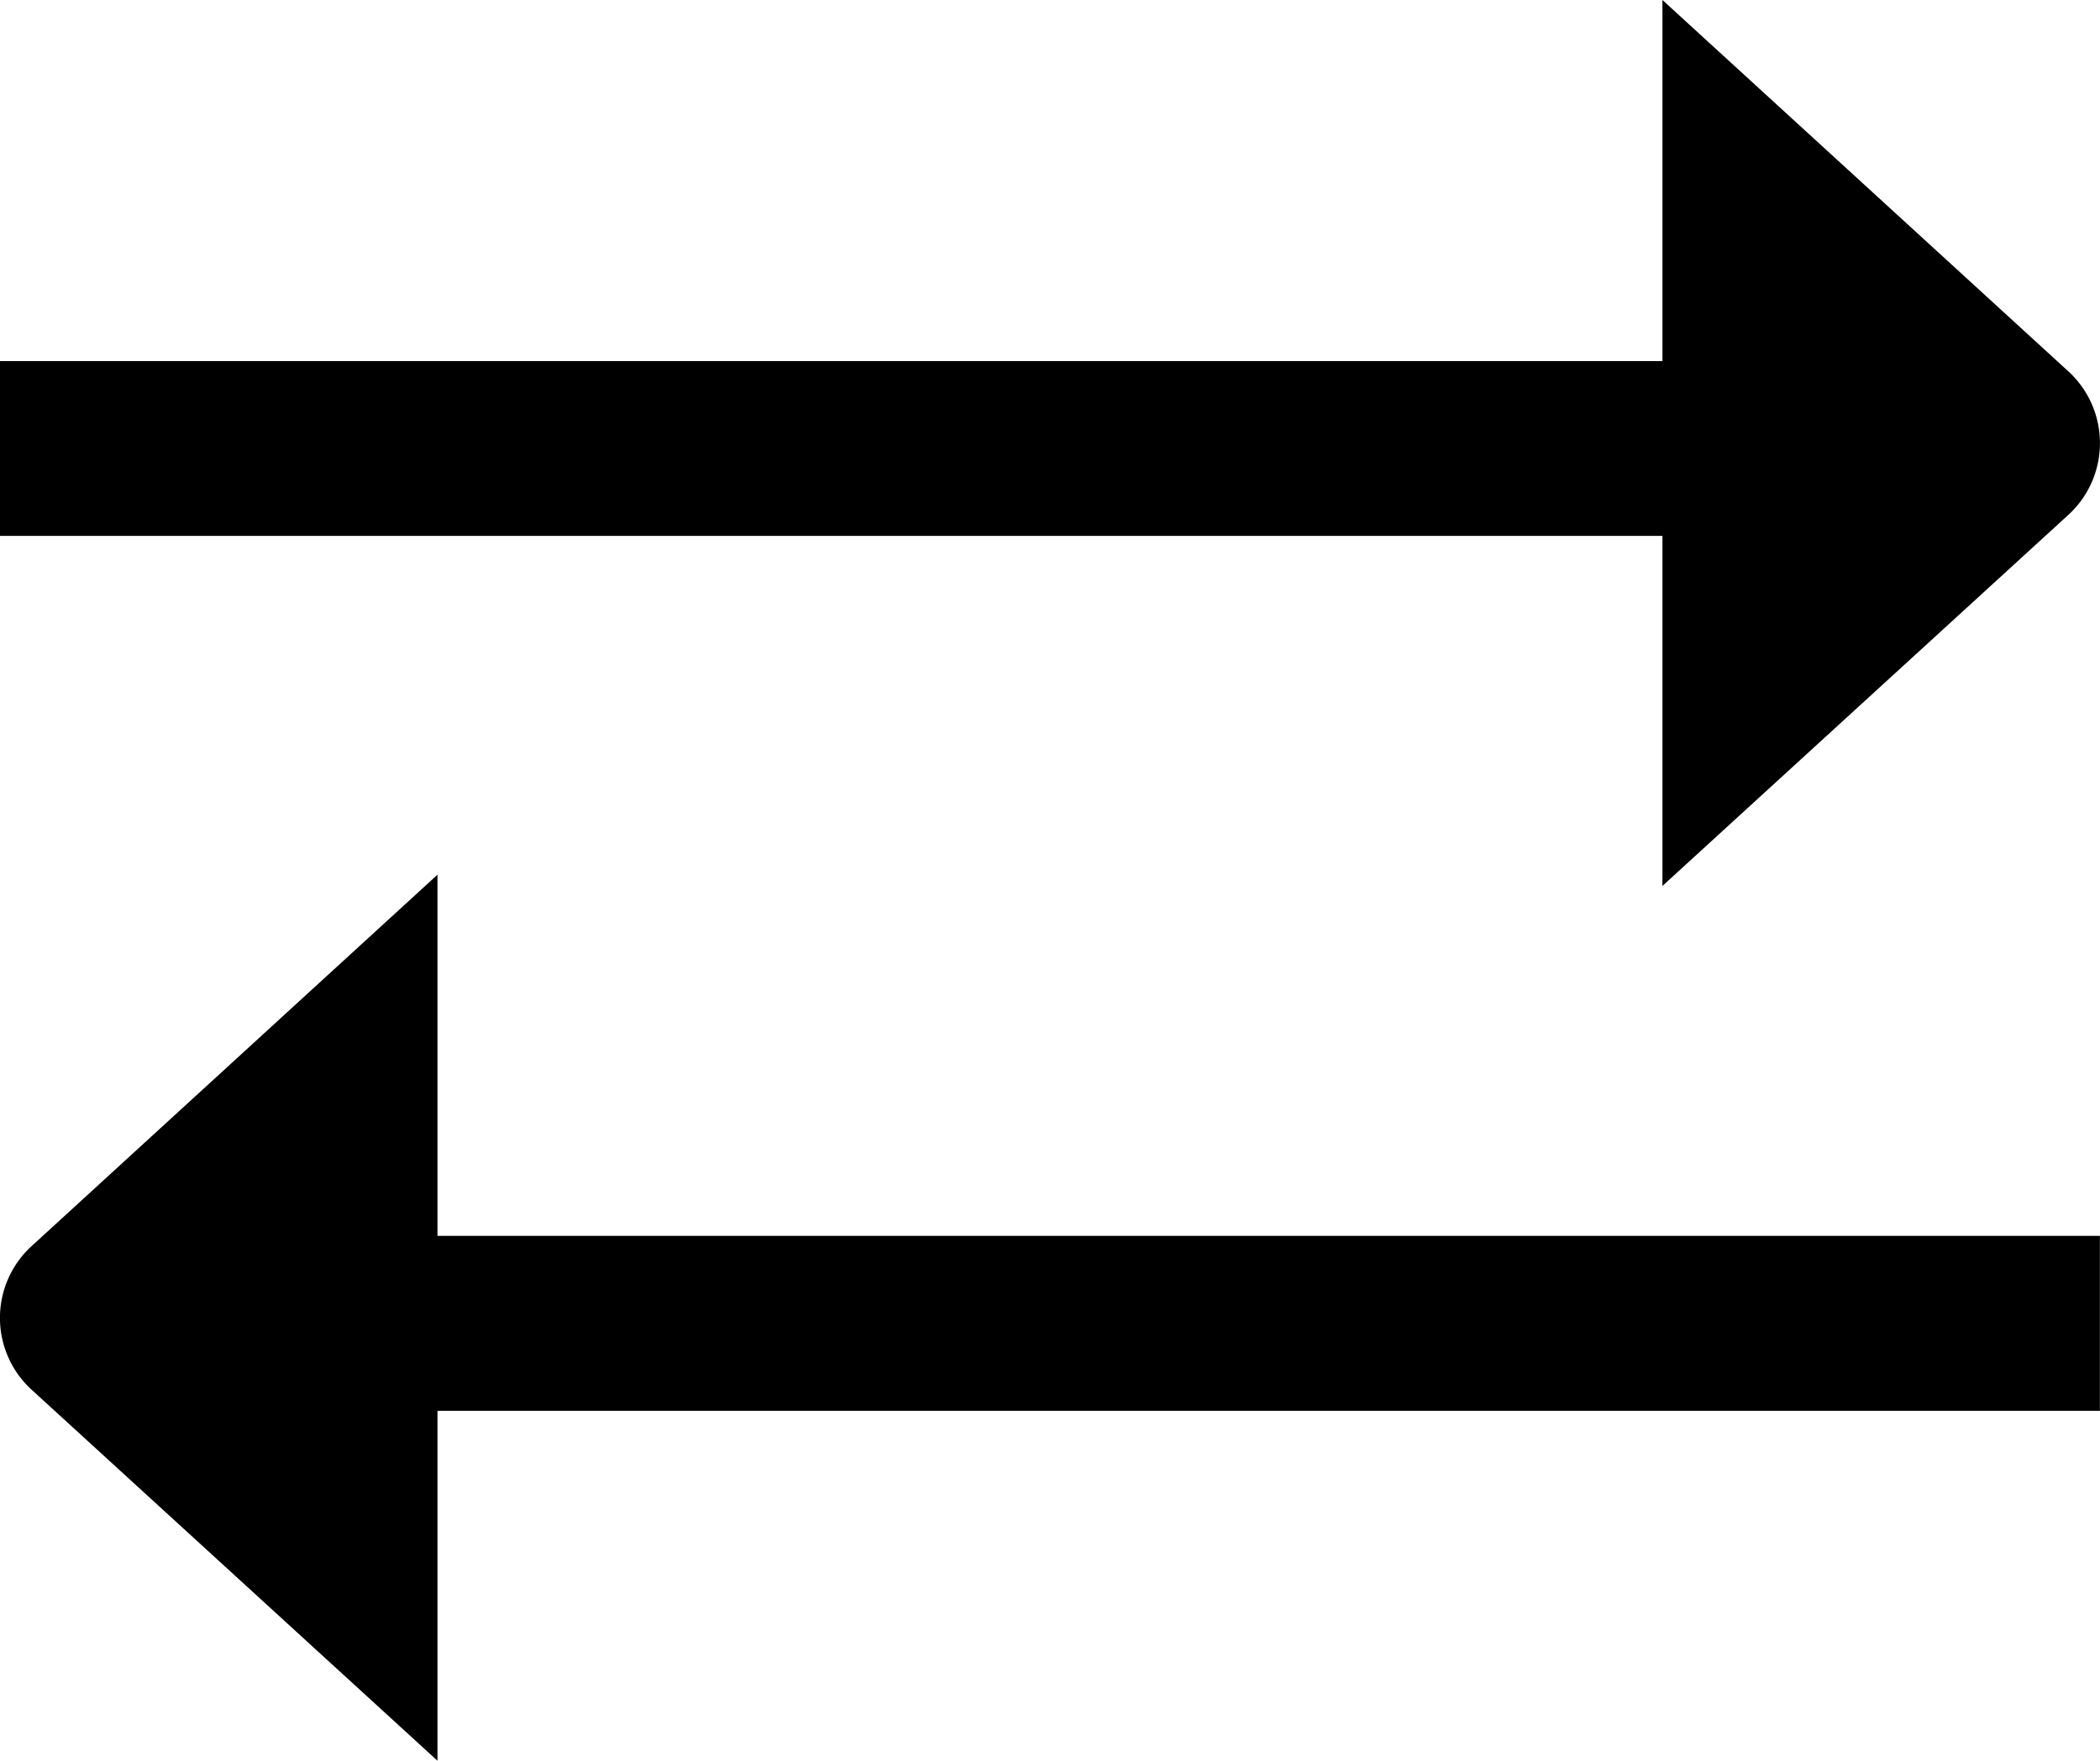 <svg xmlns="http://www.w3.org/2000/svg" width="22.048" height="18.49" viewBox="0 0 22.048 18.49">
  <path id="exchange-alt" d="M17.454,7.5H0V5.664H17.454V1.872l4.252,3.891a1.022,1.022,0,0,1,0,1.525l-4.252,3.888ZM4.593,11.058.341,14.95a1.022,1.022,0,0,0,0,1.525l4.252,3.888V16.688H22.047V14.851H4.593Z" transform="translate(0 -1.872)"/>
</svg>

